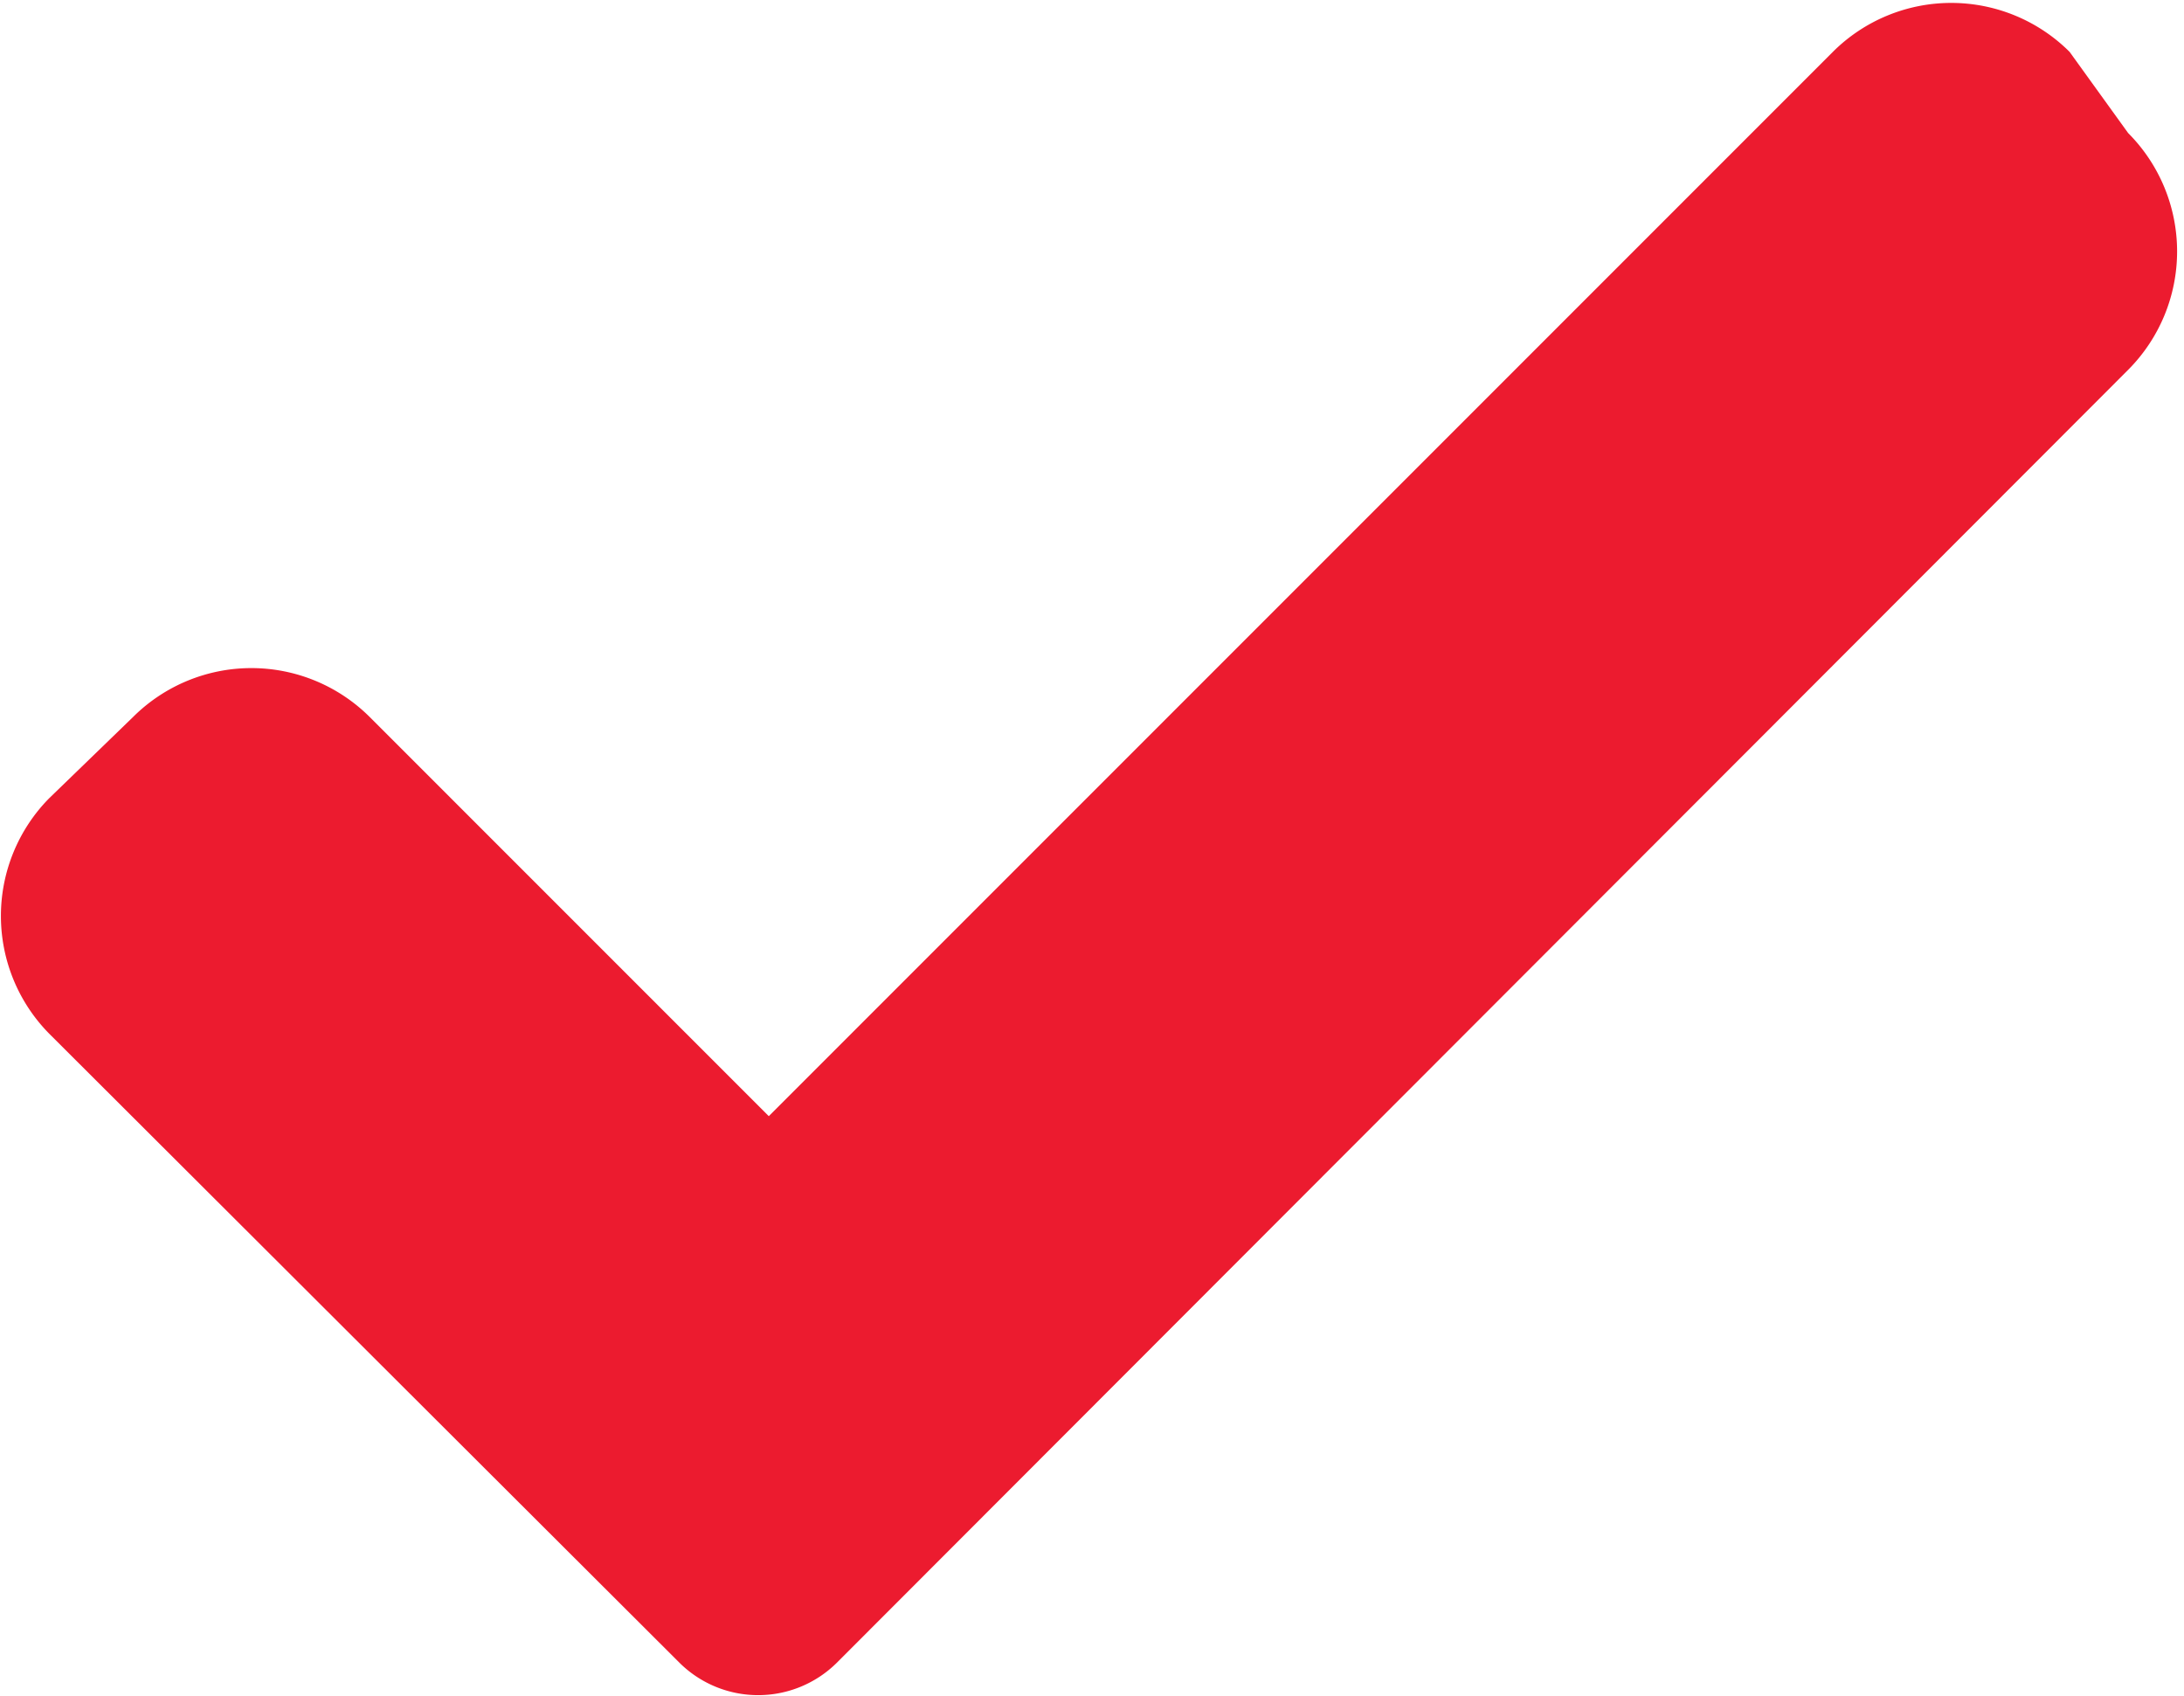 <svg id="Layer_1" data-name="Layer 1" xmlns="http://www.w3.org/2000/svg" viewBox="0 0 16.42 12.75"><defs><style>.cls-1{fill:#ec1b2f;}</style></defs><title>check</title><path id="check" class="cls-1" d="M6.29,12.5a.84.84,0,0,1-1.18,0L.37,7.77A1.26,1.26,0,0,1,.37,6h0L1,5.39a1.26,1.26,0,0,1,1.78,0h0l3,3,8-8a1.26,1.26,0,0,1,1.78,0h0L16,1a1.26,1.26,0,0,1,0,1.78h0Z" transform="translate(0 0)"/></svg>